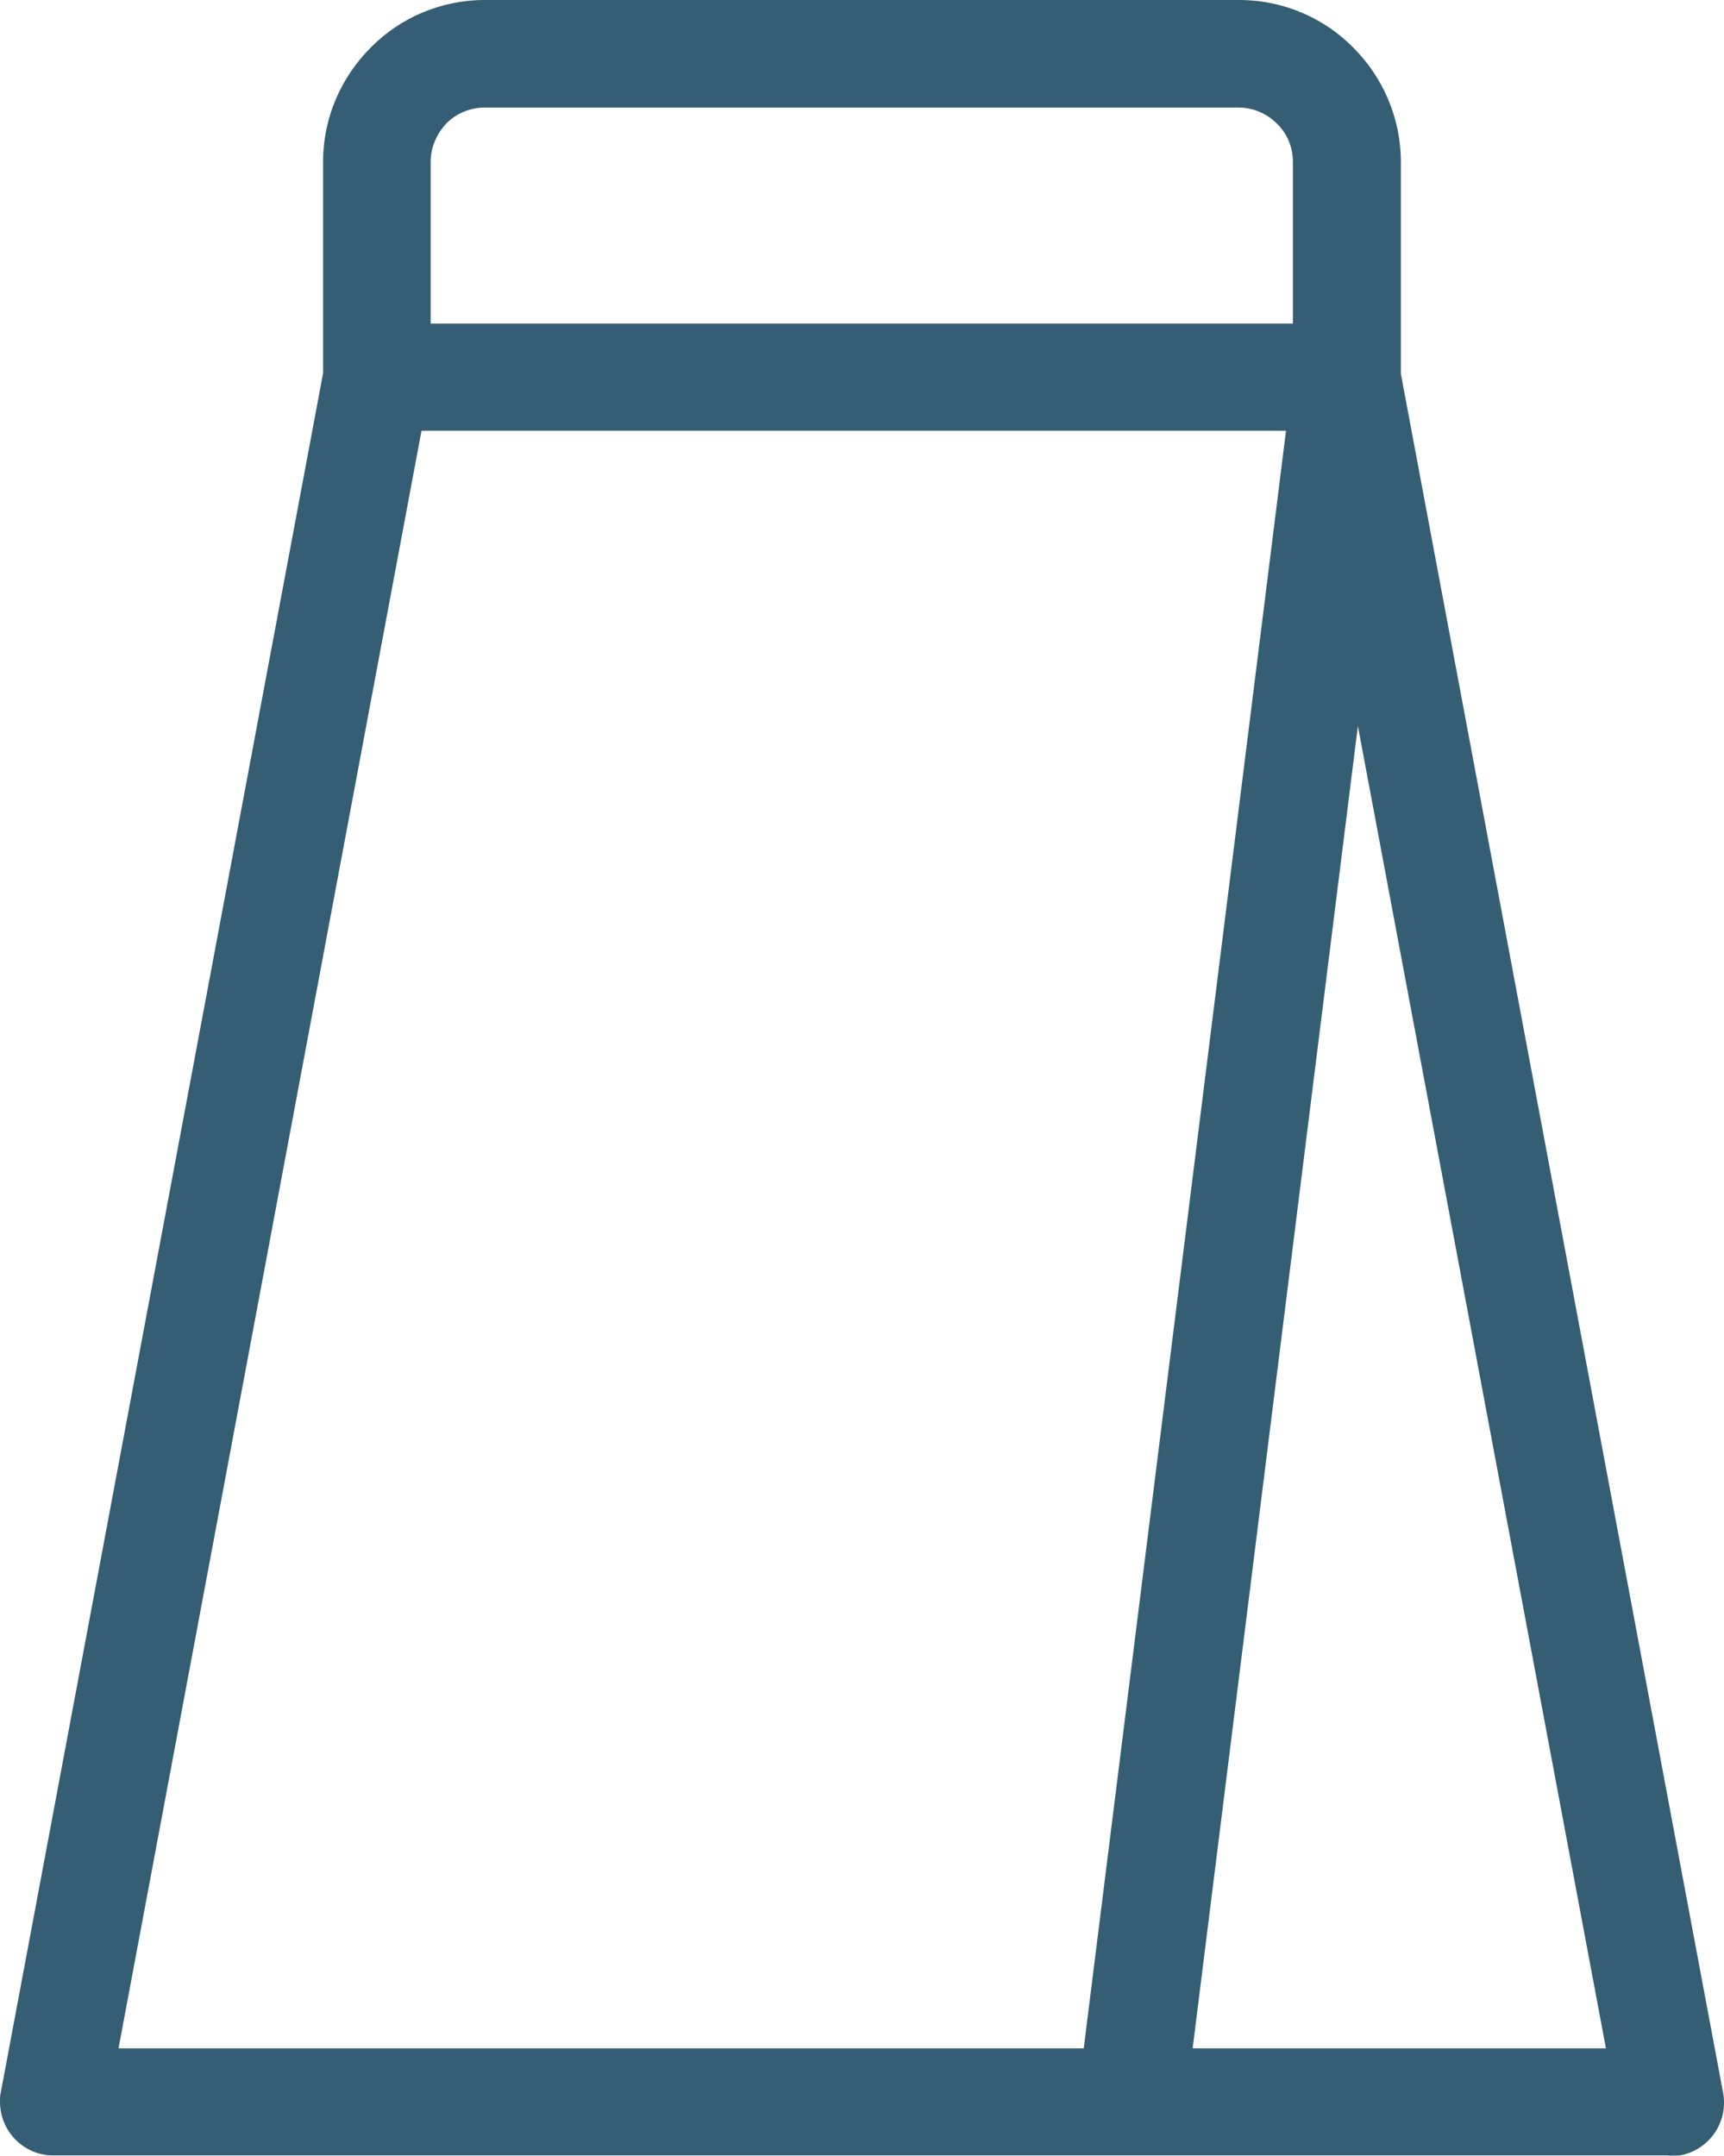 <?xml version="1.0" encoding="utf-8"?>
<!-- Generator: Adobe Illustrator 26.5.0, SVG Export Plug-In . SVG Version: 6.00 Build 0)  -->
<svg version="1.1" id="Content" xmlns="http://www.w3.org/2000/svg" xmlns:xlink="http://www.w3.org/1999/xlink" x="0px" y="0px"
	 viewBox="0 0 37.67 47.1" style="enable-background:new 0 0 37.67 47.1;" xml:space="preserve">
<style type="text/css">
	.st0{fill:#355E74;}
</style>
<path class="st0" d="M36.44,47.09l-11.63,0c-0.06,0-0.11,0-0.17,0l-23.46,0C0.53,47.1,0,46.57,0,45.92c0-0.07,0-0.15,0.02-0.22
	L7.06,8.15V3.53c0-0.97,0.4-1.85,1.04-2.49l0.02-0.02C8.75,0.39,9.63,0,10.59,0h16.49c0.97,0,1.86,0.4,2.49,1.04
	c0.64,0.64,1.04,1.53,1.04,2.5v4.63l7.04,37.55c0.12,0.64-0.3,1.25-0.94,1.37C36.62,47.09,36.53,47.1,36.44,47.09L36.44,47.09z
	 M9.41,7.07h18.84V3.53c0-0.32-0.13-0.62-0.35-0.83c-0.21-0.21-0.51-0.35-0.83-0.35H10.59c-0.32,0-0.62,0.13-0.83,0.34
	C9.55,2.91,9.41,3.21,9.41,3.53V7.07L9.41,7.07z M23.68,44.75L28.1,9.41l-18.89,0L2.59,44.75L23.68,44.75L23.68,44.75z M29.67,15.86
	l-3.61,28.89h9.03L29.67,15.86L29.67,15.86z"/>
</svg>
